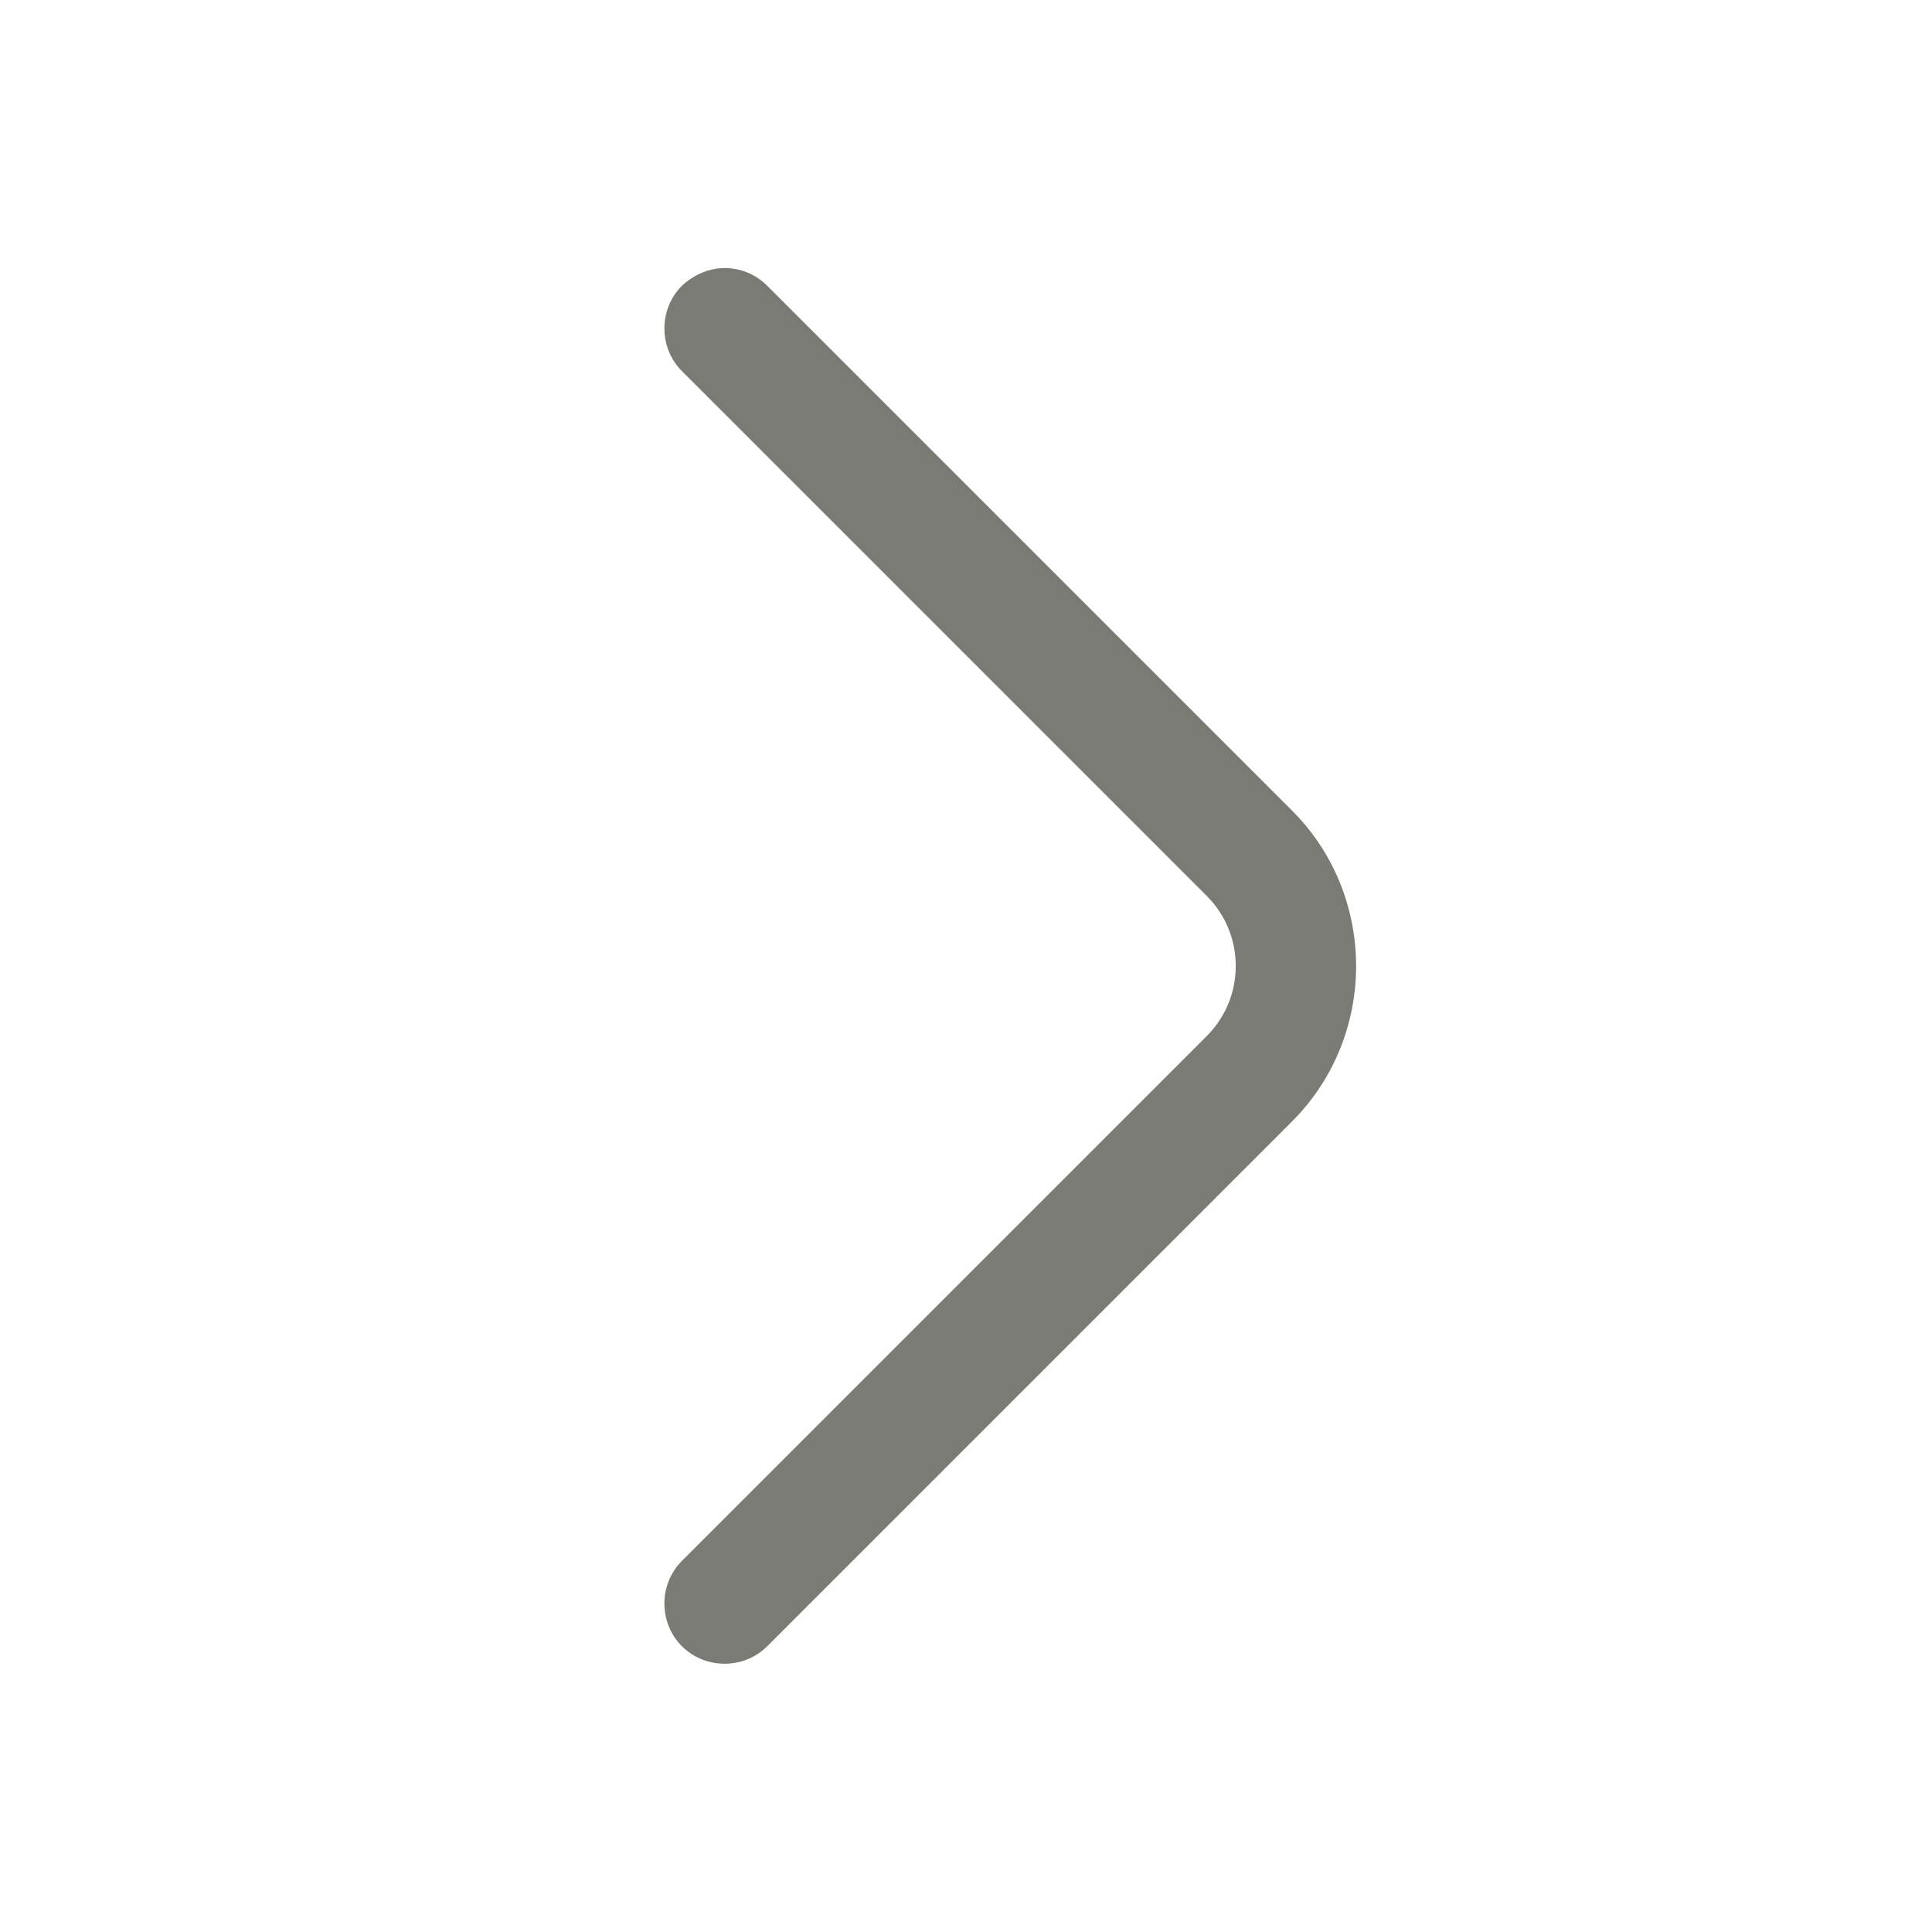 <svg width="24" height="24" viewBox="0 0 24 24" fill="none" xmlns="http://www.w3.org/2000/svg">
<path d="M9.001 3.33C9.191 3.33 9.381 3.4 9.531 3.55L16.051 10.07C17.111 11.13 17.111 12.87 16.051 13.93L9.531 20.45C9.241 20.74 8.761 20.74 8.471 20.45C8.181 20.16 8.181 19.68 8.471 19.39L14.991 12.87C15.471 12.39 15.471 11.61 14.991 11.13L8.471 4.61C8.181 4.32 8.181 3.84 8.471 3.55C8.621 3.41 8.811 3.33 9.001 3.33Z" fill="#7B7B75"/>
</svg>
